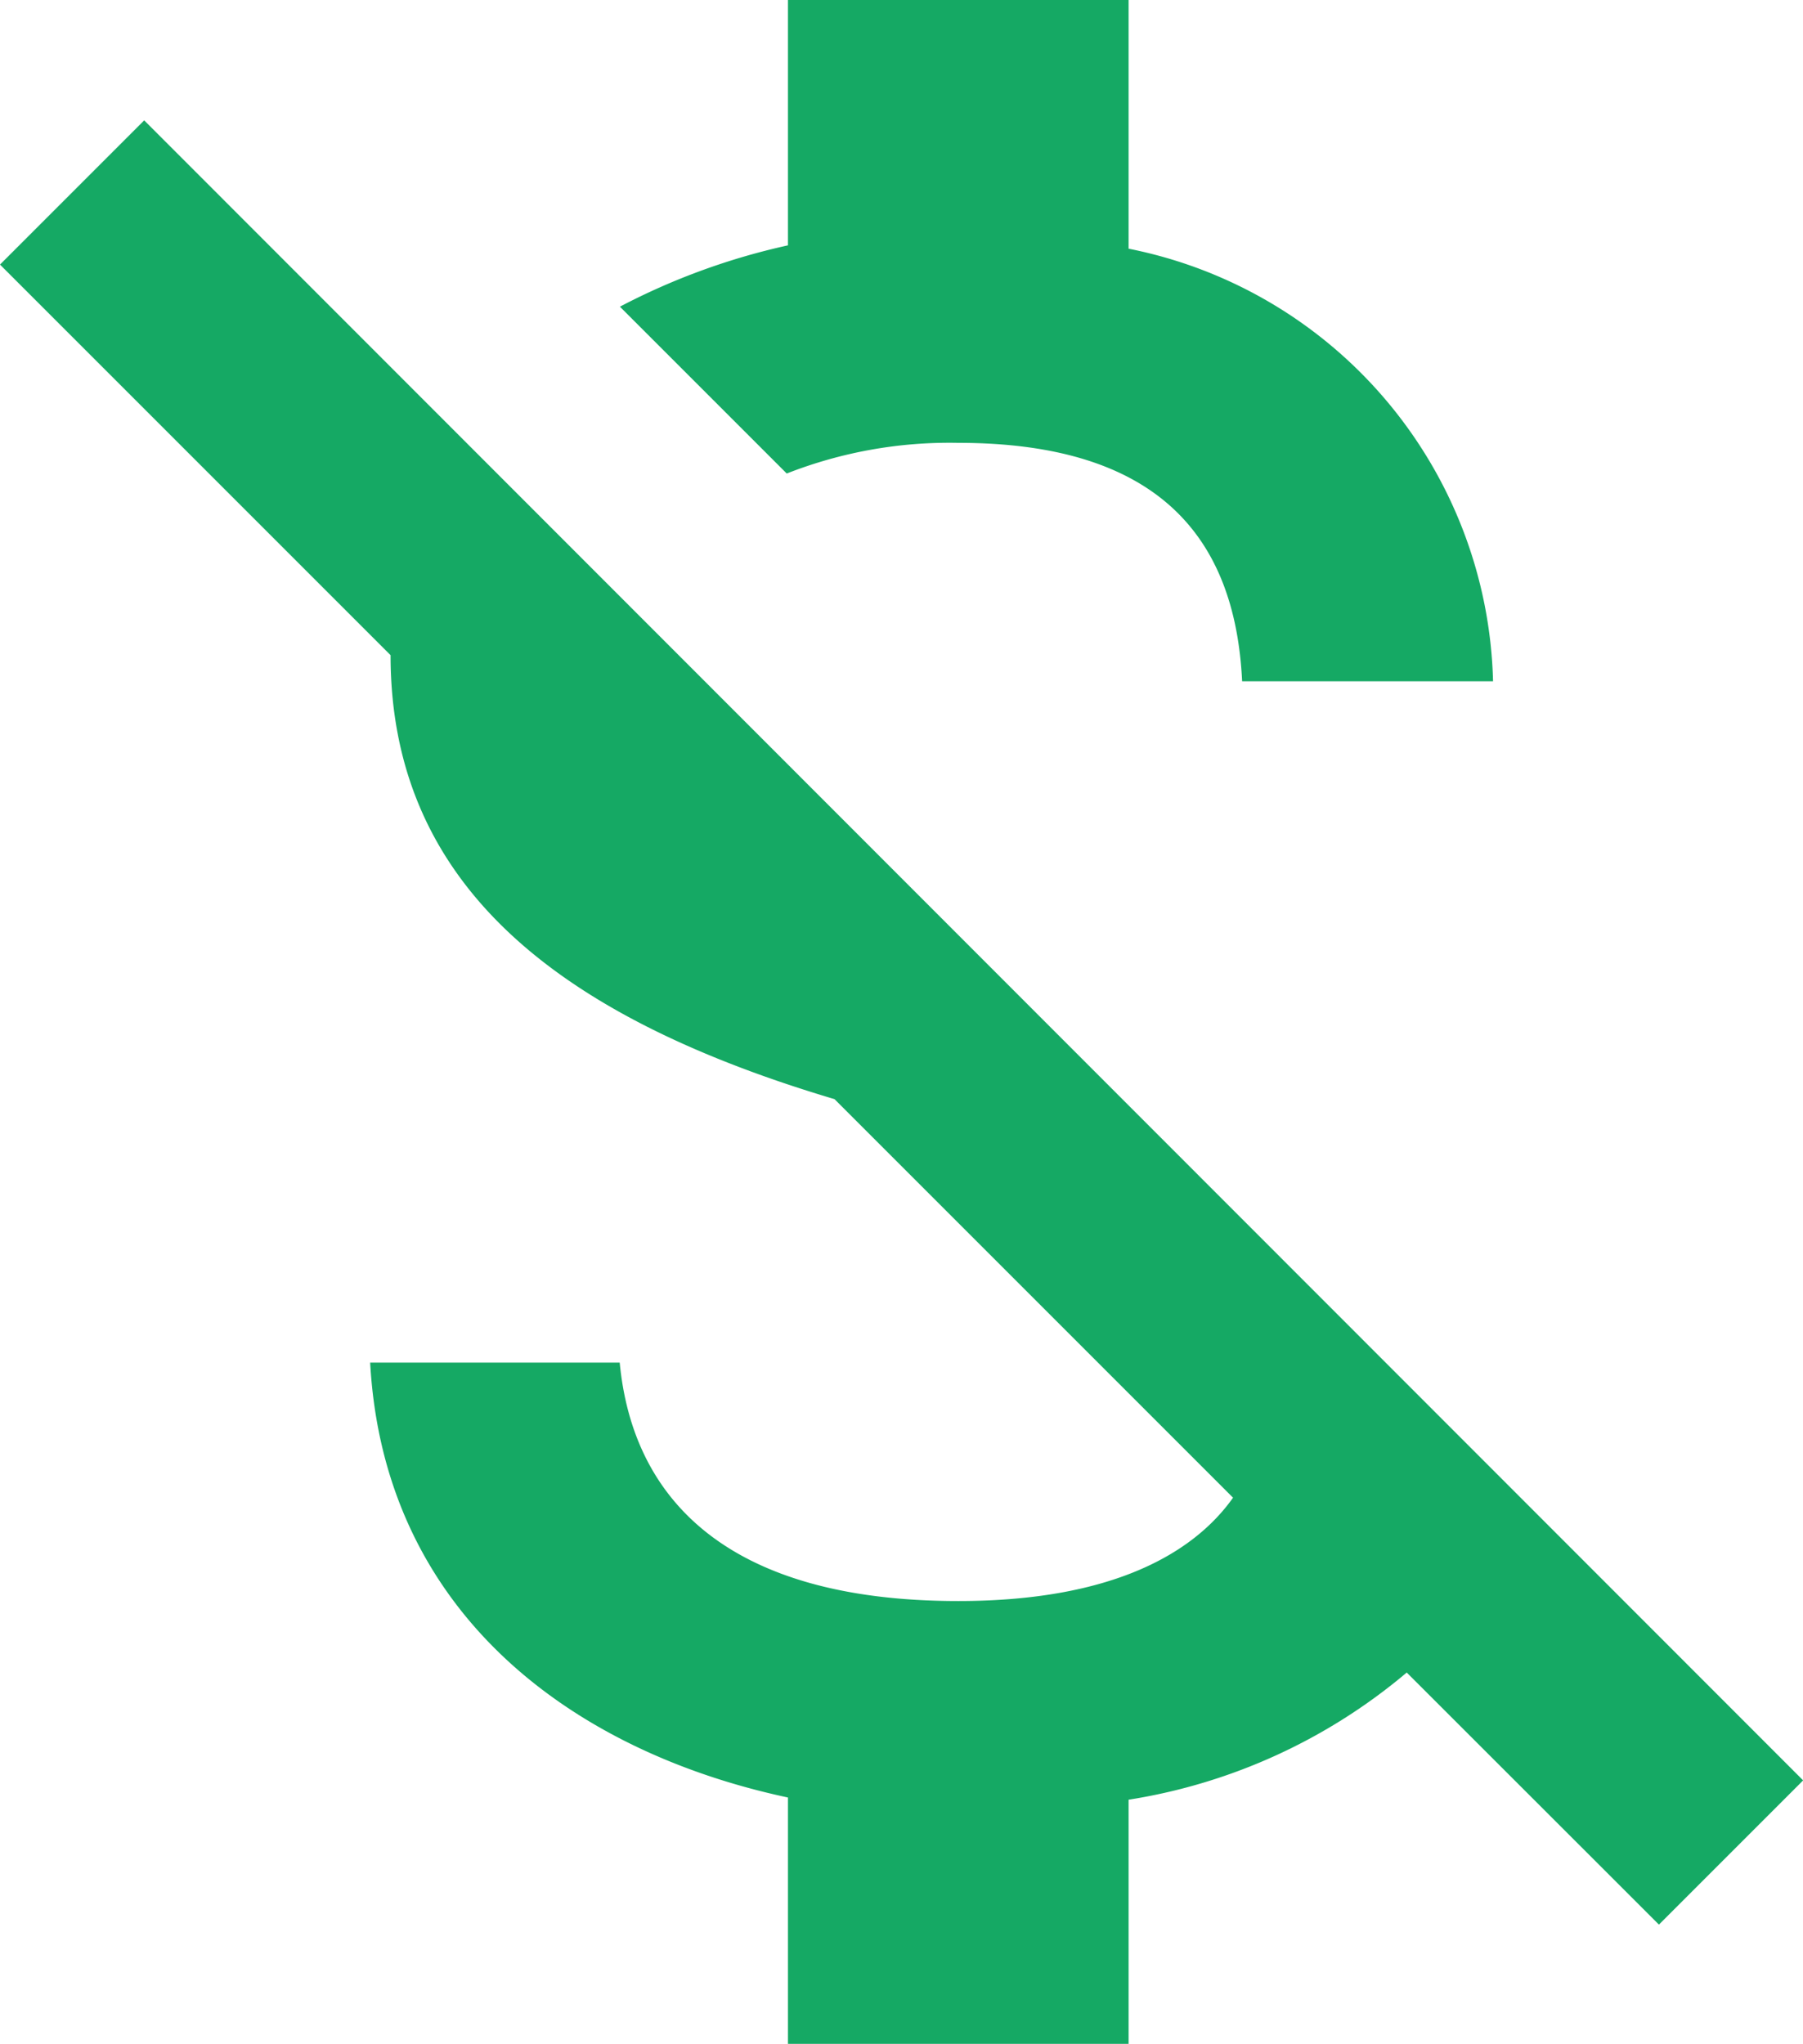 <svg xmlns="http://www.w3.org/2000/svg" width="36.746" height="41.652" viewBox="0 0 36.746 41.652">
  <path id="Icon_material-money-off" data-name="Icon material-money-off" d="M25.62,13.525c4.119,0,5.646,1.967,5.785,4.859h5.114a9.224,9.224,0,0,0-7.428-8.816V4.5H22.149v5a13.717,13.717,0,0,0-3.425,1.25l3.4,3.4A9.074,9.074,0,0,1,25.62,13.525ZM9.029,6.953,6.09,9.892l7.96,7.96c0,4.813,3.61,7.428,9.048,9.048l8.122,8.122c-.787,1.111-2.43,2.106-5.6,2.106-4.767,0-6.641-2.129-6.9-4.859H13.634c.278,5.068,4.073,7.914,8.515,8.863v5.021h6.942V41.177a11.577,11.577,0,0,0,5.669-2.592L39.9,43.722l2.939-2.939Z" transform="translate(-6.09 -4.5)" fill="#15a964"/>
</svg>
